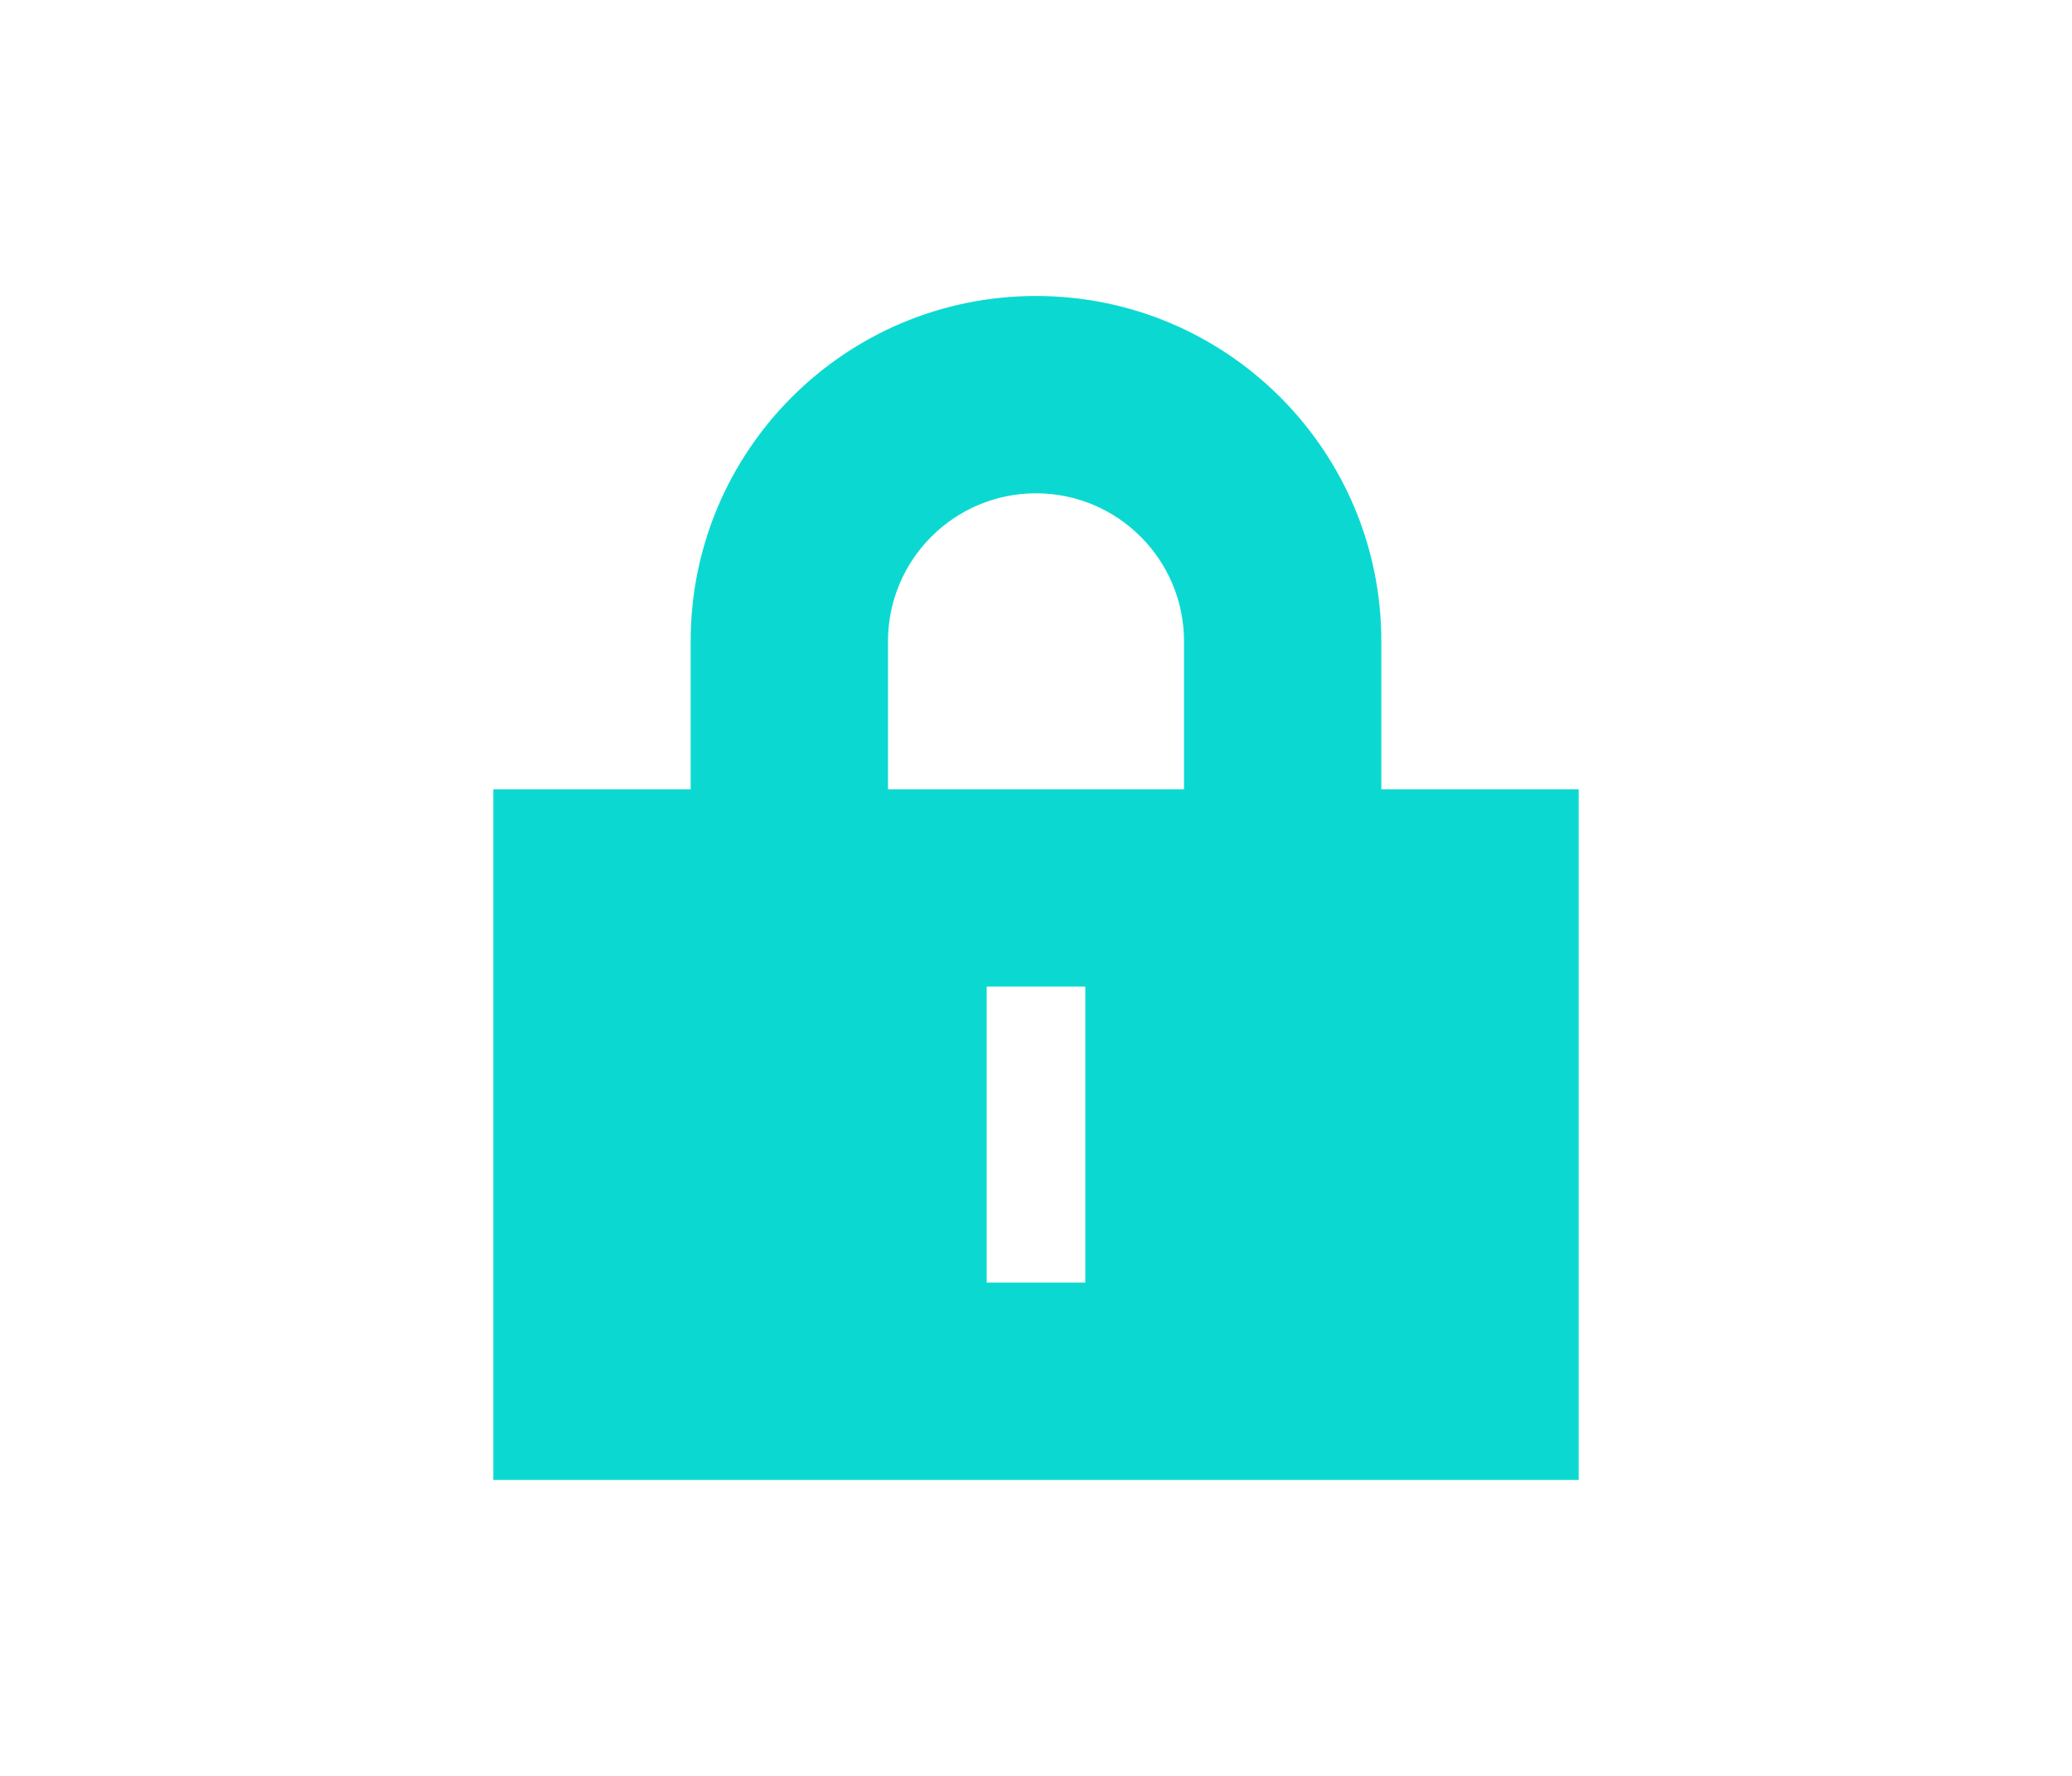 <svg id="svg2" width="21" height="18" version="1.1" viewBox="0 0 21 18" xmlns="http://www.w3.org/2000/svg"><path id="rect4195" d="m10.5 3c-1.933 0-3.5 1.567-3.5 3.5v1.5h-2v7h11v-7h-2v-1.5c0-1.933-1.567-3.5-3.5-3.5zm0 2c0.828 0 1.5 0.672 1.5 1.5v1.5h-3v-1.5c0-0.828 0.672-1.5 1.5-1.5zm-0.5 5h1v3h-1z" color="#000000" fill="#0bd9d1"/></svg>
